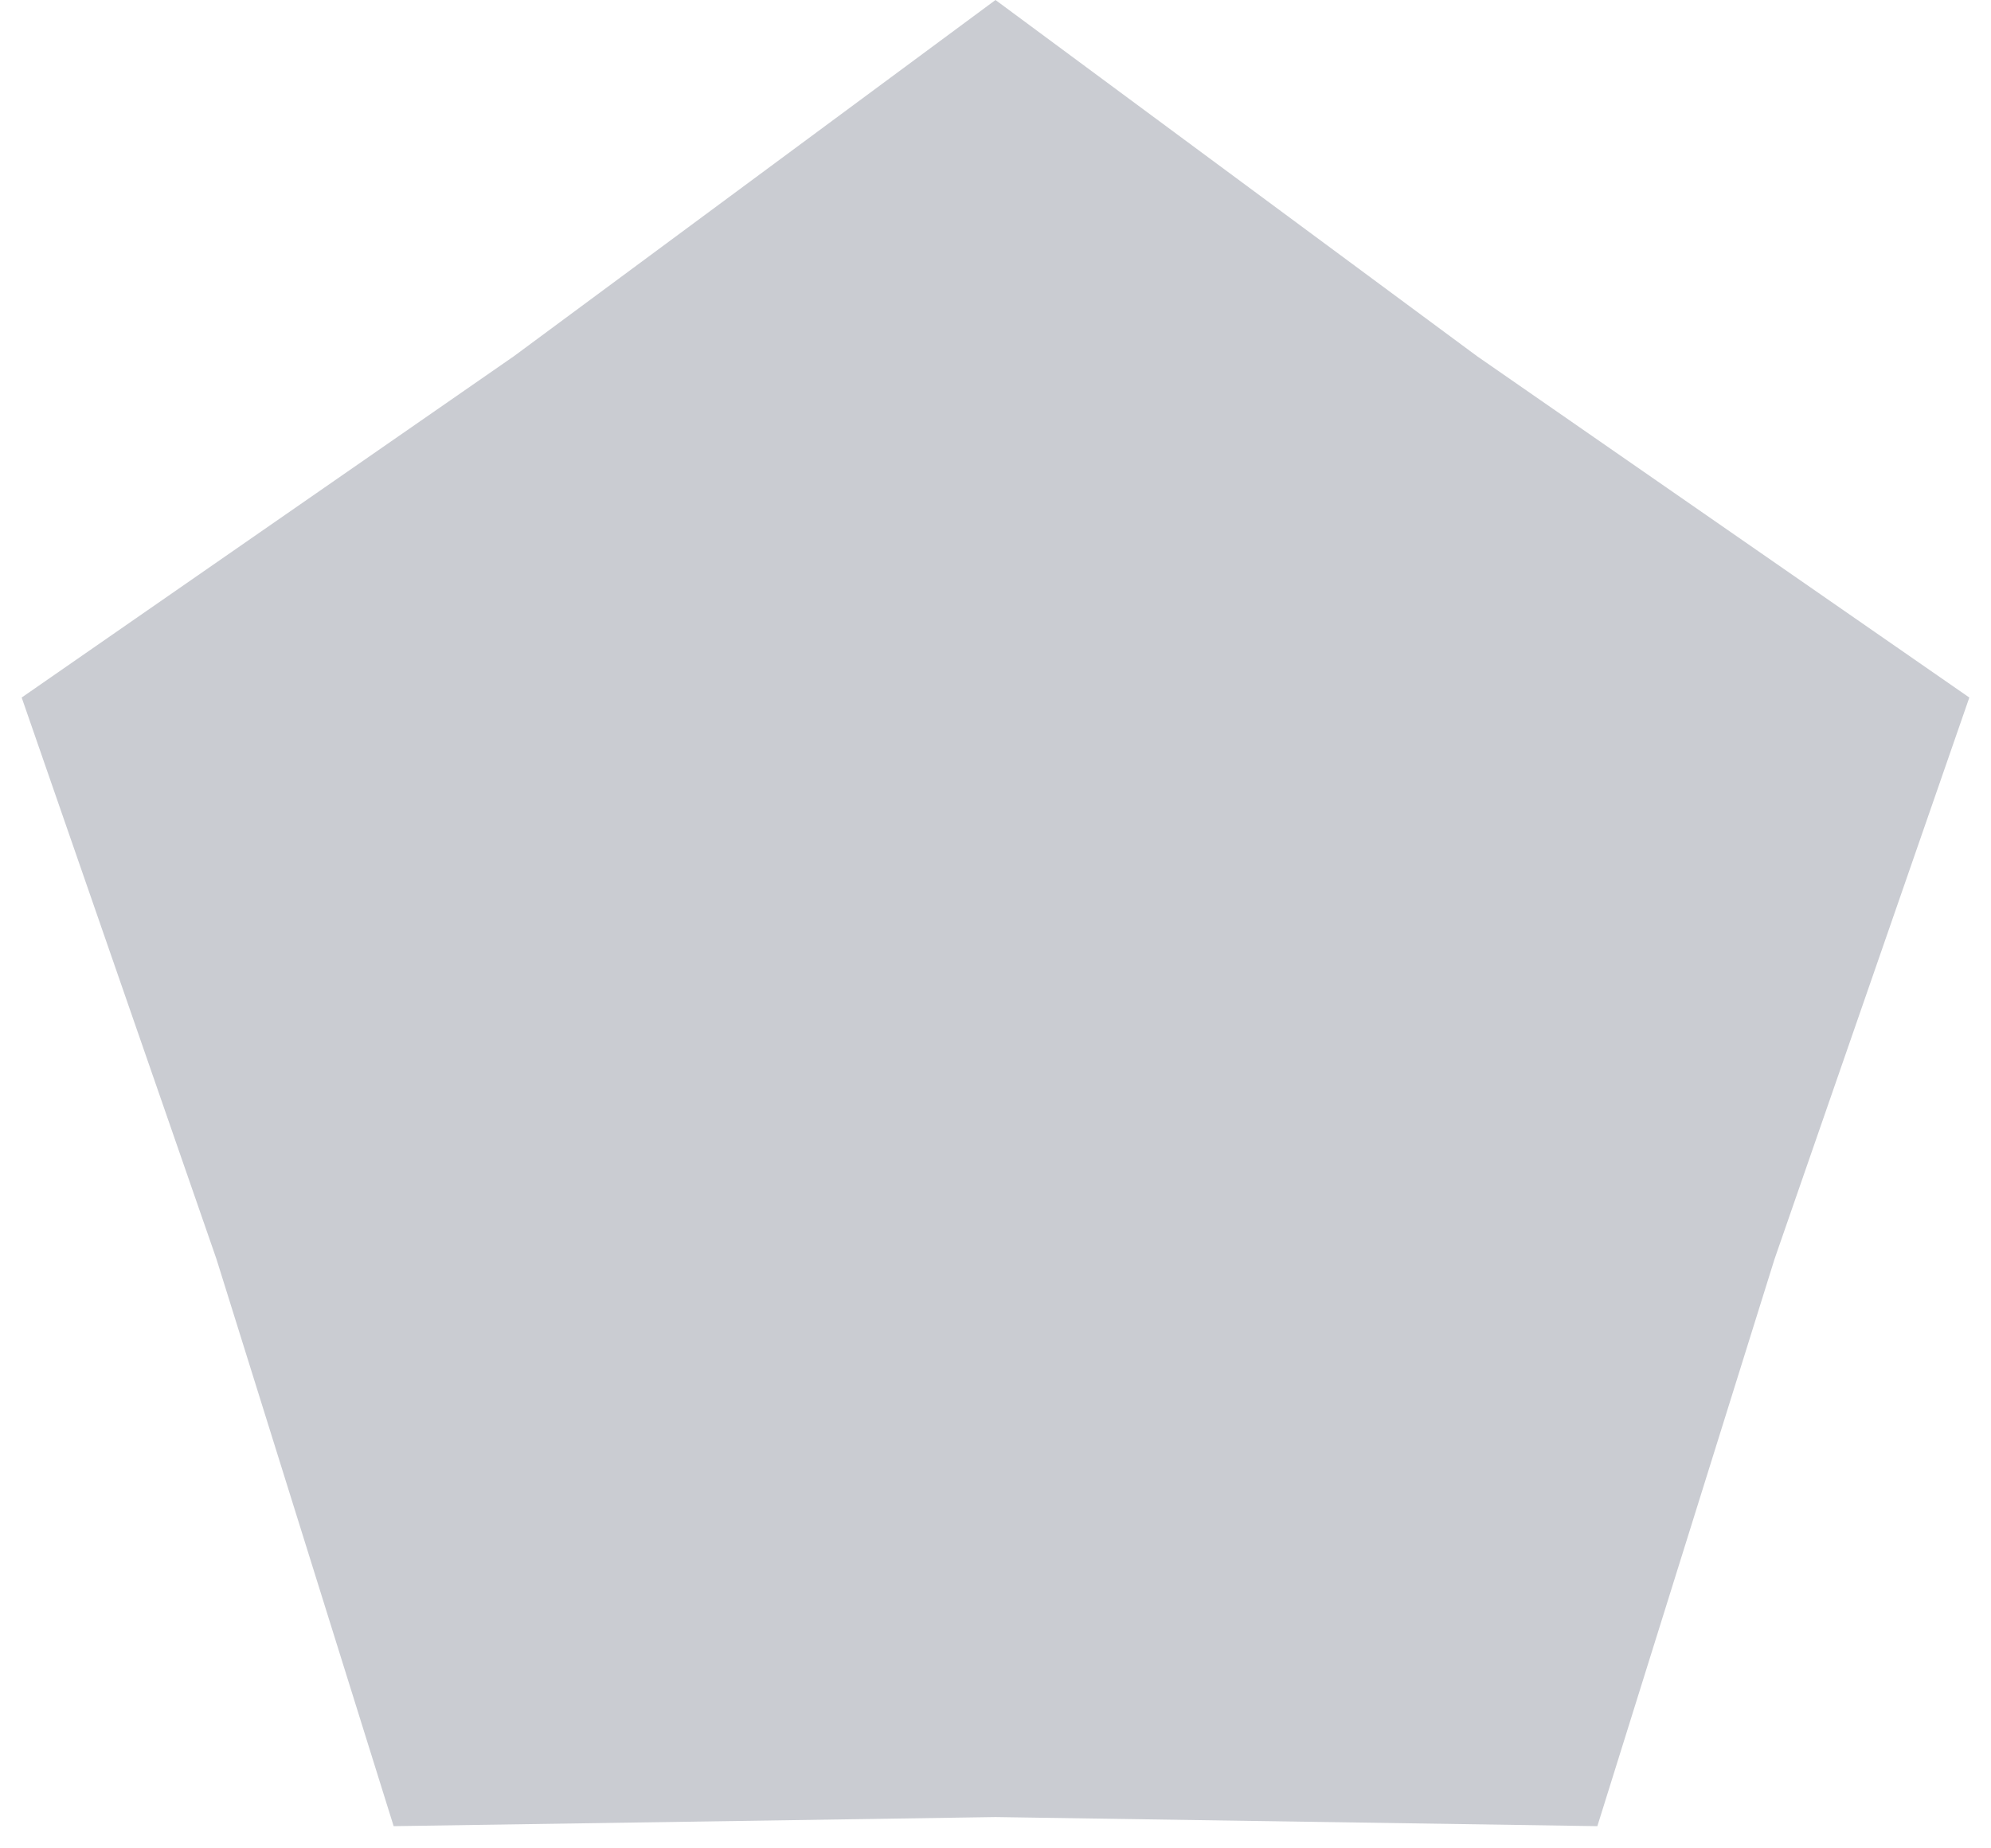 <svg width="70" height="65" viewBox="0 0 70 65" fill="none" xmlns="http://www.w3.org/2000/svg">
<path d="M35 0L51.928 12.524L69.238 24.53L62.39 44.276L56.16 64.22L35 63.9L13.84 64.22L7.61 44.276L0.762 24.53L18.072 12.524L35 0Z" fill="#CACCD2"/>
</svg>
